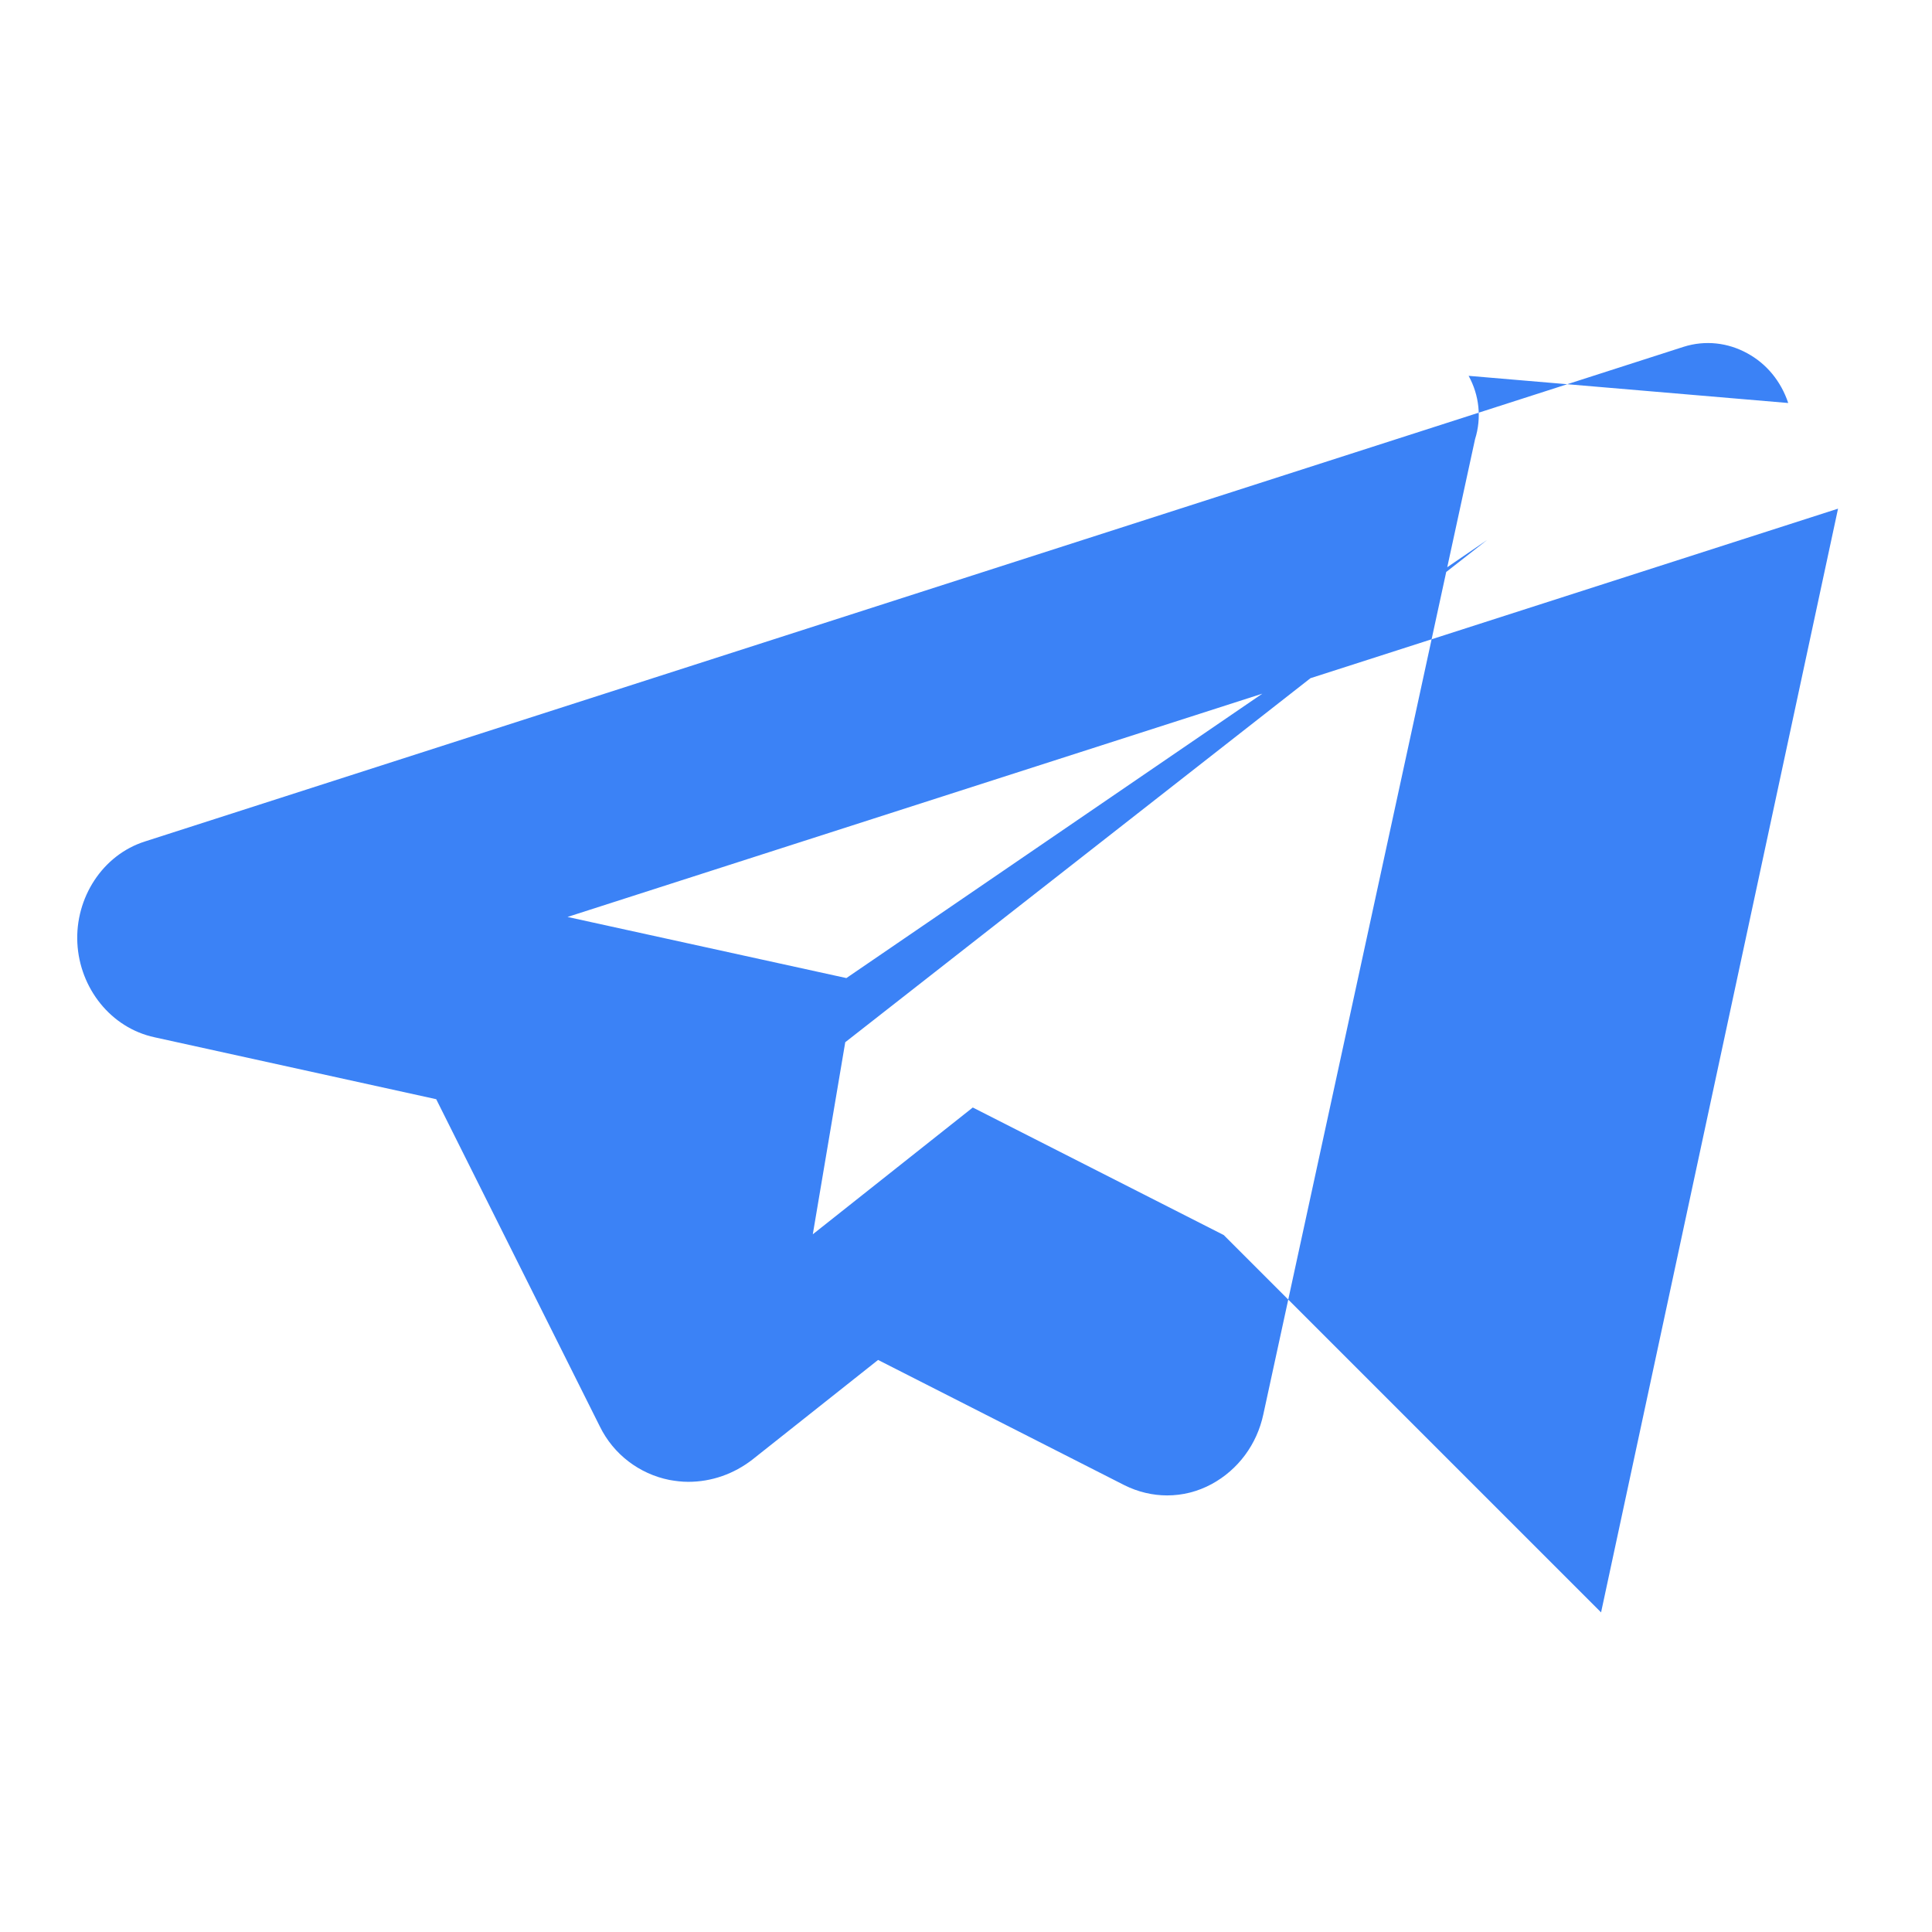 <?xml version="1.0" encoding="UTF-8"?>
<svg width="512" height="512" viewBox="0 0 512 512" xmlns="http://www.w3.org/2000/svg">
  <path fill="#3b82f6" d="M473.9 106.8c-1.9-5.7-5.7-10.4-10.9-13.2-5.1-2.8-11.1-3.5-16.8-1.7l-407.8 131.1c-11.3 3.6-18.5 15-17.9 26.9.6 11.9 8.8 22.5 20.5 25l74.6 16.4 43.4 86.8c3.6 7.3 10.4 12.5 18.4 14.1 1.7.3 3.3.5 5 .5 6.2 0 12.1-2.1 17-5.9l33.3-26.4 65.3 33.2c3.6 1.8 7.5 2.7 11.3 2.7 4.1 0 8.1-1 11.8-3 7-3.8 12-10.5 13.7-18.5l56.1-258.4c1.8-5.7 1.1-11.7-1.7-16.8zm-149.6 220.5l-66.5-33.8-42.4 33.6 8.6-50.9 170.1-133.1-169.8 116.1-73.9-16.2 336.7-108.2-62.8 292.5z"/>
</svg> 